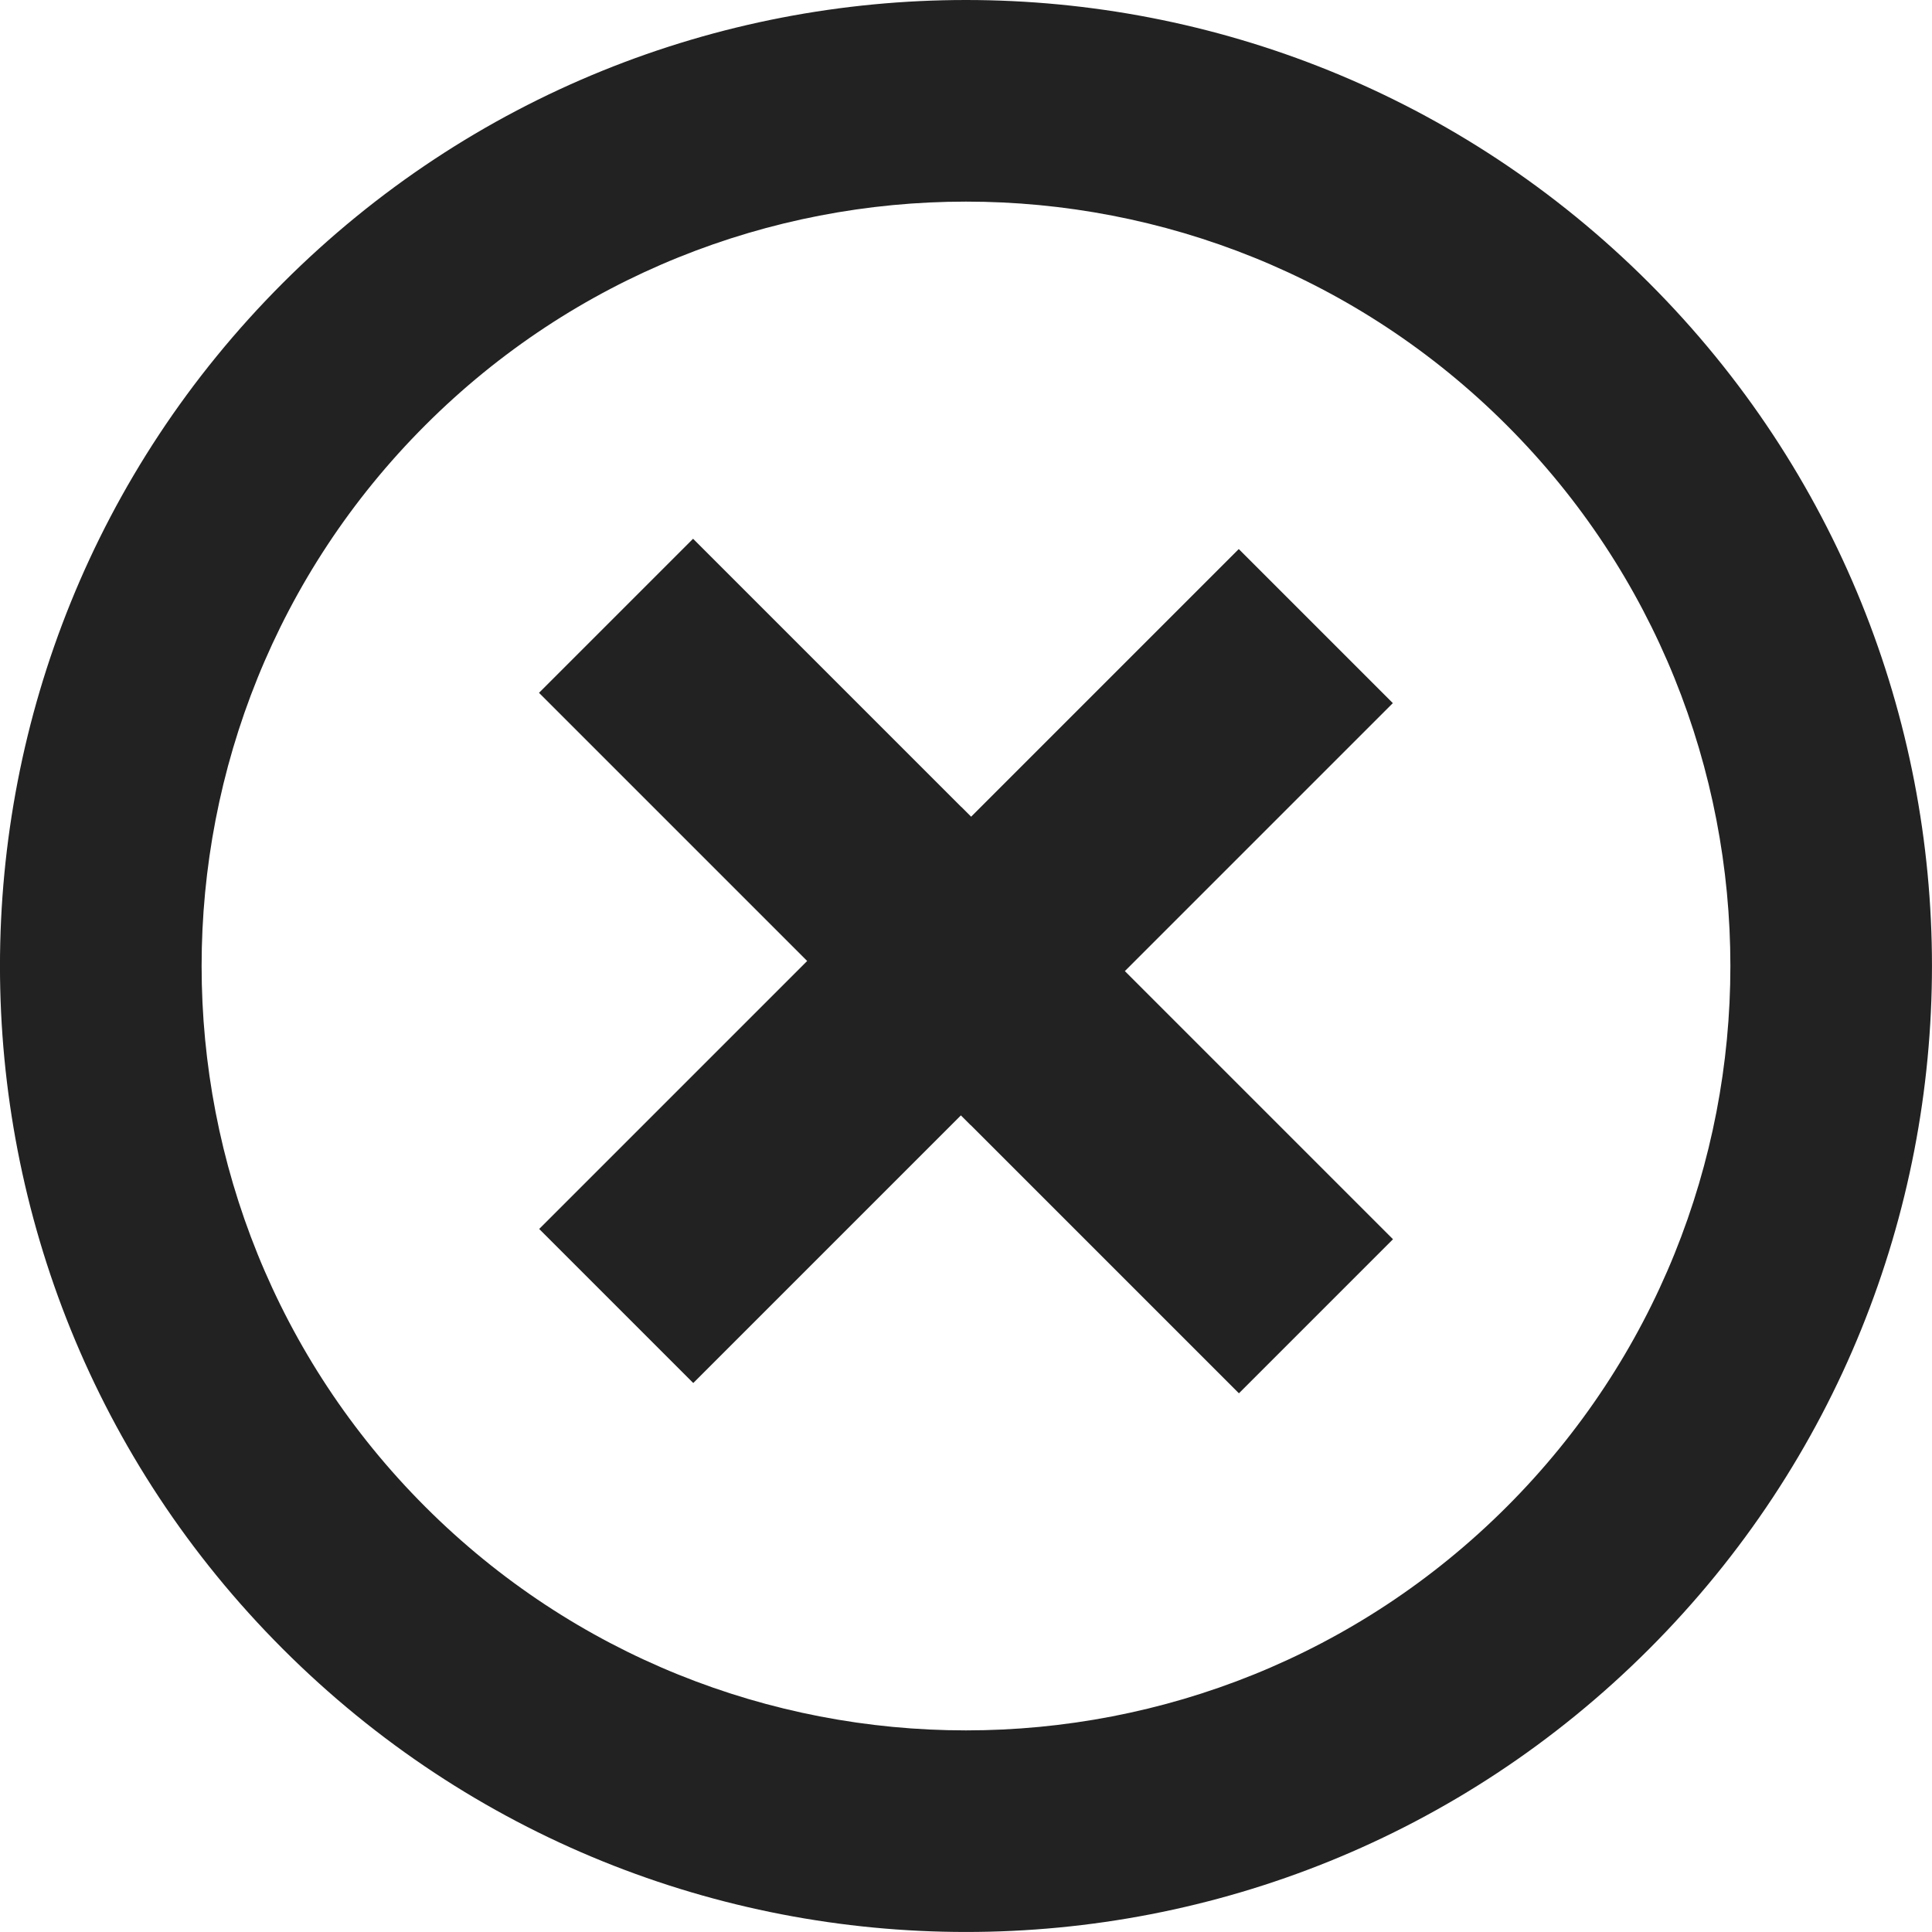 <svg version="1.1" xmlns="http://www.w3.org/2000/svg" xmlns:xlink="http://www.w3.org/1999/xlink" x="0px" y="0px" viewBox="0 0 48 48" enable-background="new 0 0 48 48" xml:space="preserve" fill="#222222">
	<path d="M10.565,10.565c7.408-7.408,19.462-7.408,26.87,0s7.408,19.462,0,26.87s-19.462,7.408-26.87,0 S3.157,17.973,10.565,10.565 M7.029,7.029c-9.373,9.373-9.373,24.569,0,33.941s24.569,9.373,33.941,0 s9.373-24.569,0-33.941S16.402-2.343,7.029,7.029L7.029,7.029z"/>
	<rect x="13.132" y="17.839" transform="matrix(0.707 0.707 -0.707 0.707 20.547 -8.511)" width="14.829" height="5.414"/>
	<rect x="13.132" y="24.496" transform="matrix(-0.707 0.707 -0.707 -0.707 54.311 31.911)" width="14.829" height="5.414"/>
	<rect x="20.039" y="24.746" transform="matrix(-0.707 -0.707 0.707 -0.707 27.453 66.279)" width="14.829" height="5.414"/>
	<rect x="20.039" y="18.089" transform="matrix(0.707 -0.707 0.707 0.707 -6.664 25.504)" width="14.829" height="5.414"/>
</svg>
